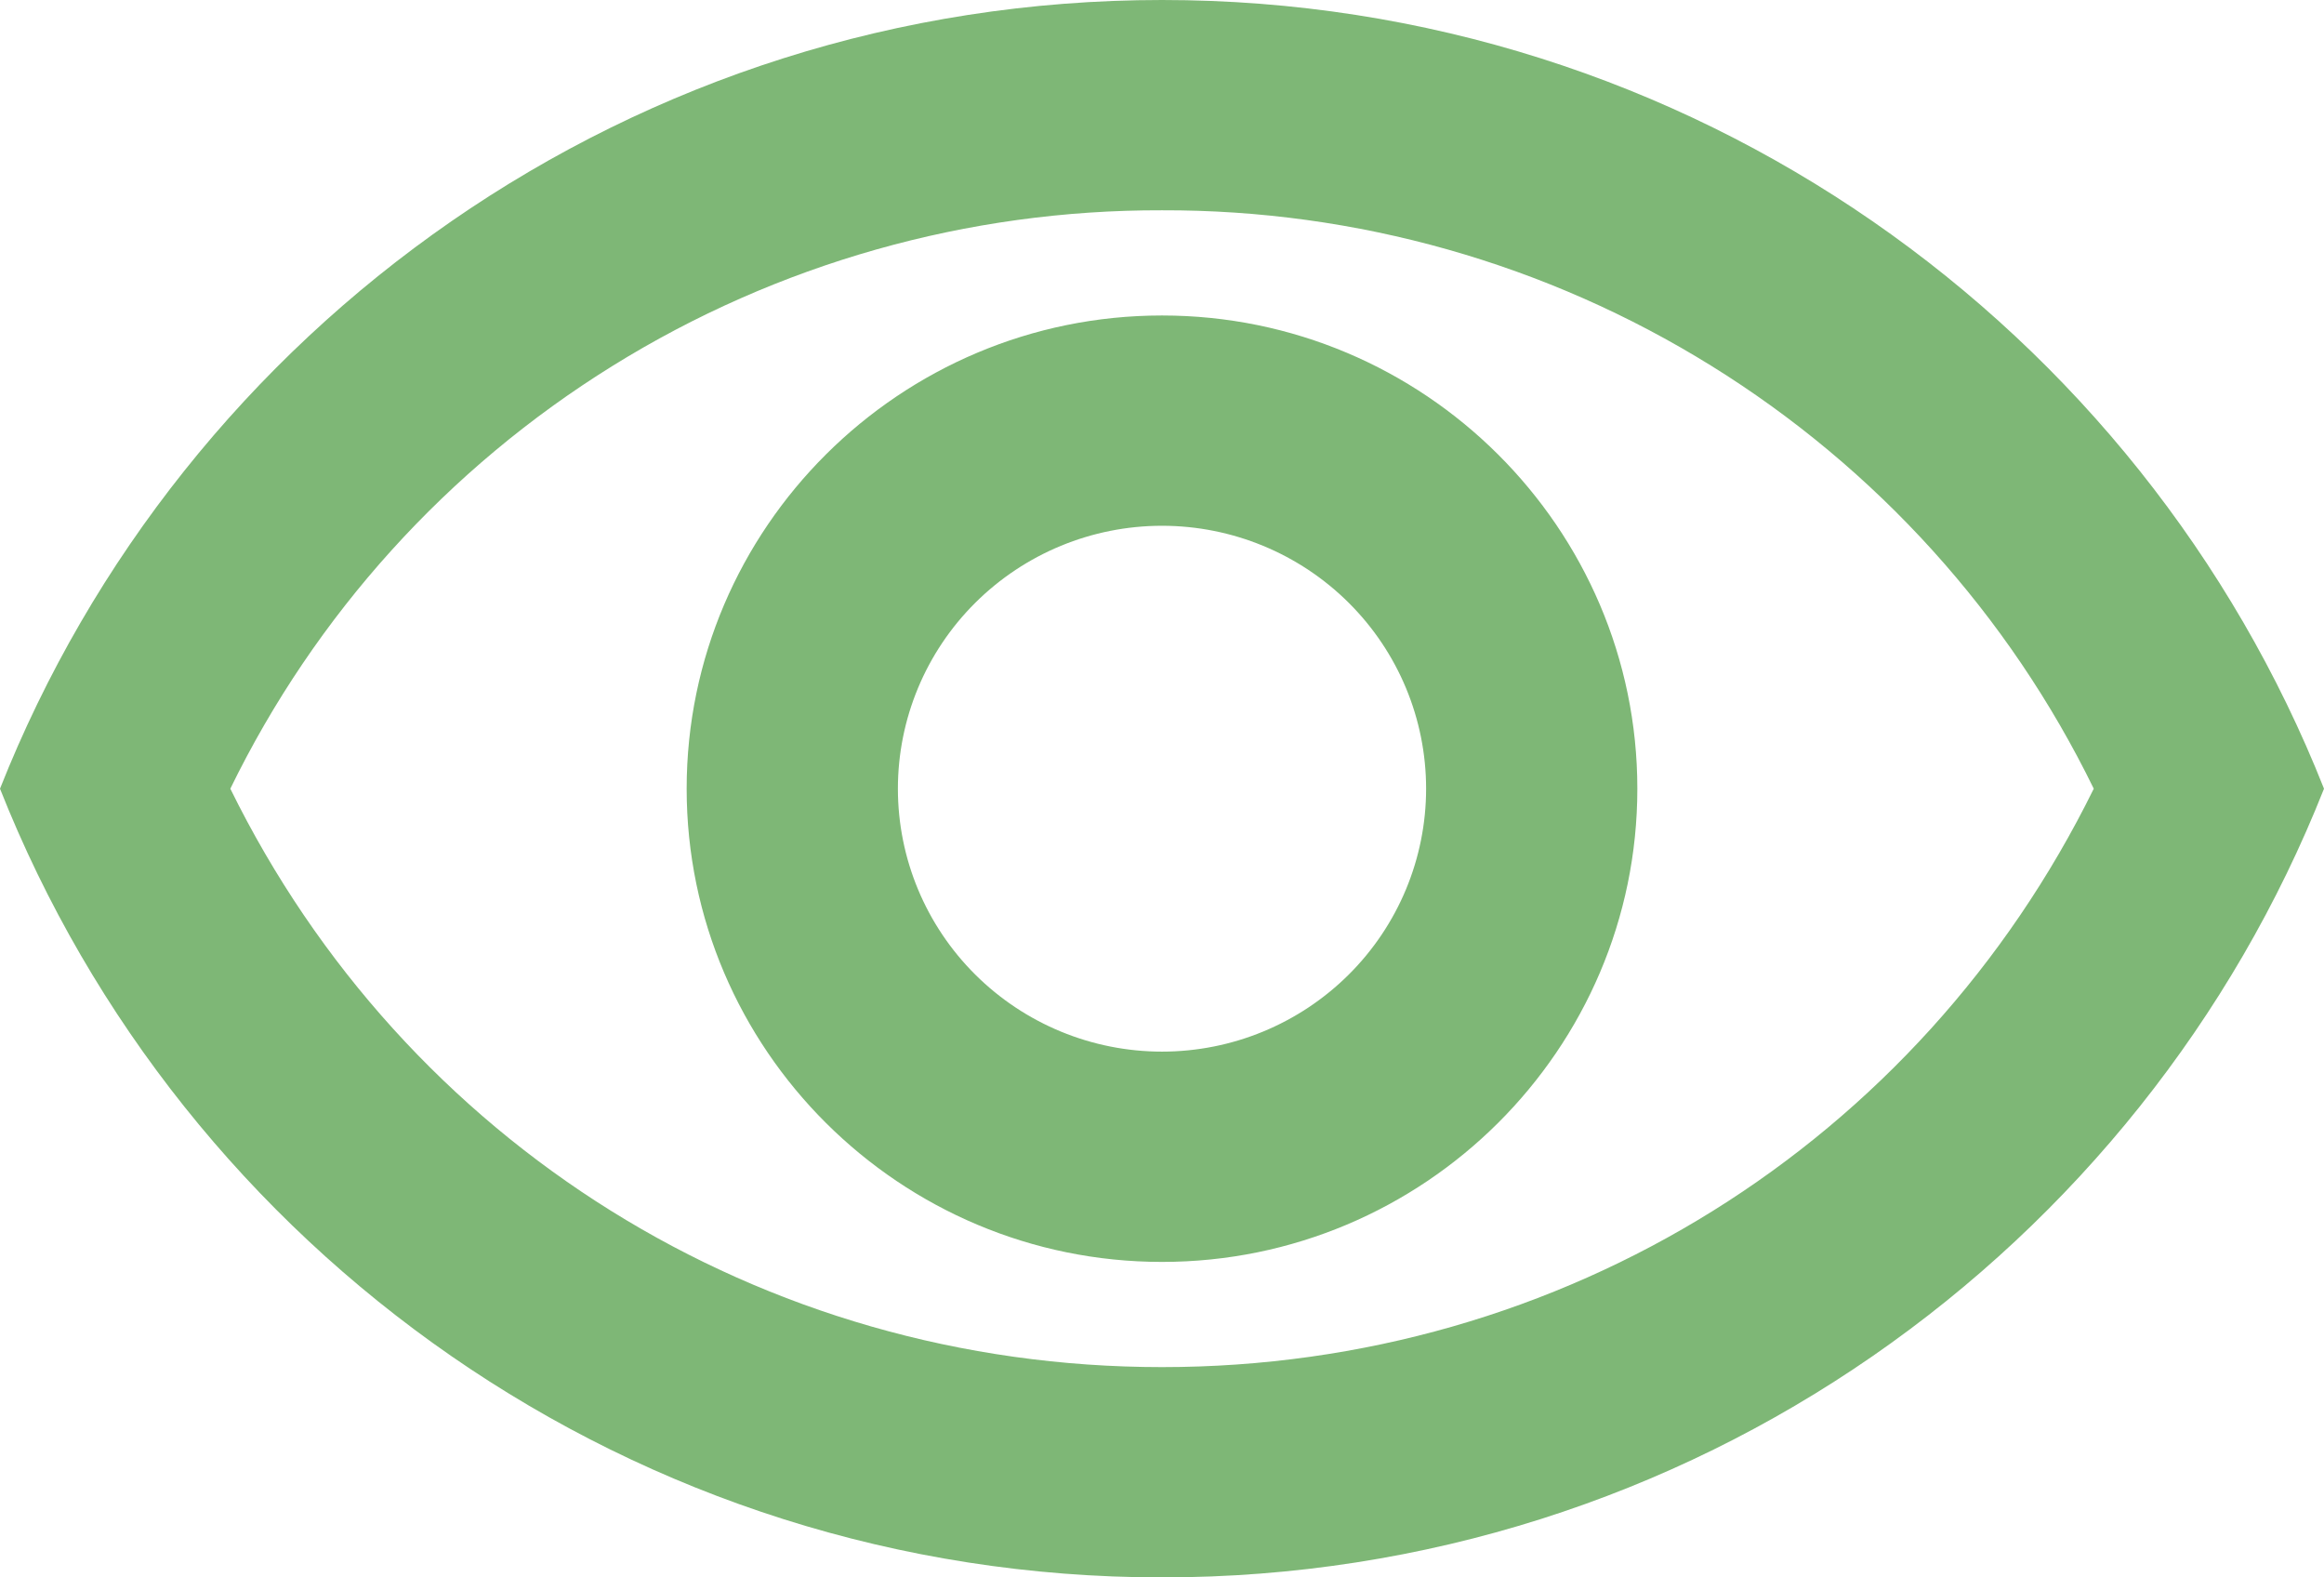 <svg width="28" height="19" viewBox="0 0 28 19" fill="none" xmlns="http://www.w3.org/2000/svg">
<path d="M14 2.533C16.34 2.526 18.635 3.175 20.621 4.408C22.607 5.64 24.203 7.405 25.226 9.5C23.125 13.769 18.836 16.467 14 16.467C9.164 16.467 4.875 13.769 2.775 9.5C3.797 7.405 5.393 5.64 7.379 4.408C9.365 3.175 11.66 2.526 14 2.533ZM14 0C7.636 0 2.202 3.939 0 9.5C2.202 15.061 7.636 19 14 19C20.364 19 25.798 15.061 28 9.5C25.798 3.939 20.364 0 14 0ZM14 6.333C14.844 6.333 15.653 6.667 16.25 7.261C16.847 7.855 17.182 8.66 17.182 9.5C17.182 10.34 16.847 11.145 16.25 11.739C15.653 12.333 14.844 12.667 14 12.667C13.156 12.667 12.347 12.333 11.75 11.739C11.153 11.145 10.818 10.34 10.818 9.5C10.818 8.66 11.153 7.855 11.75 7.261C12.347 6.667 13.156 6.333 14 6.333ZM14 3.8C10.844 3.8 8.273 6.359 8.273 9.5C8.273 12.641 10.844 15.2 14 15.2C17.156 15.2 19.727 12.641 19.727 9.5C19.727 6.359 17.156 3.8 14 3.8Z" fill="#7EB776"/>
</svg>
